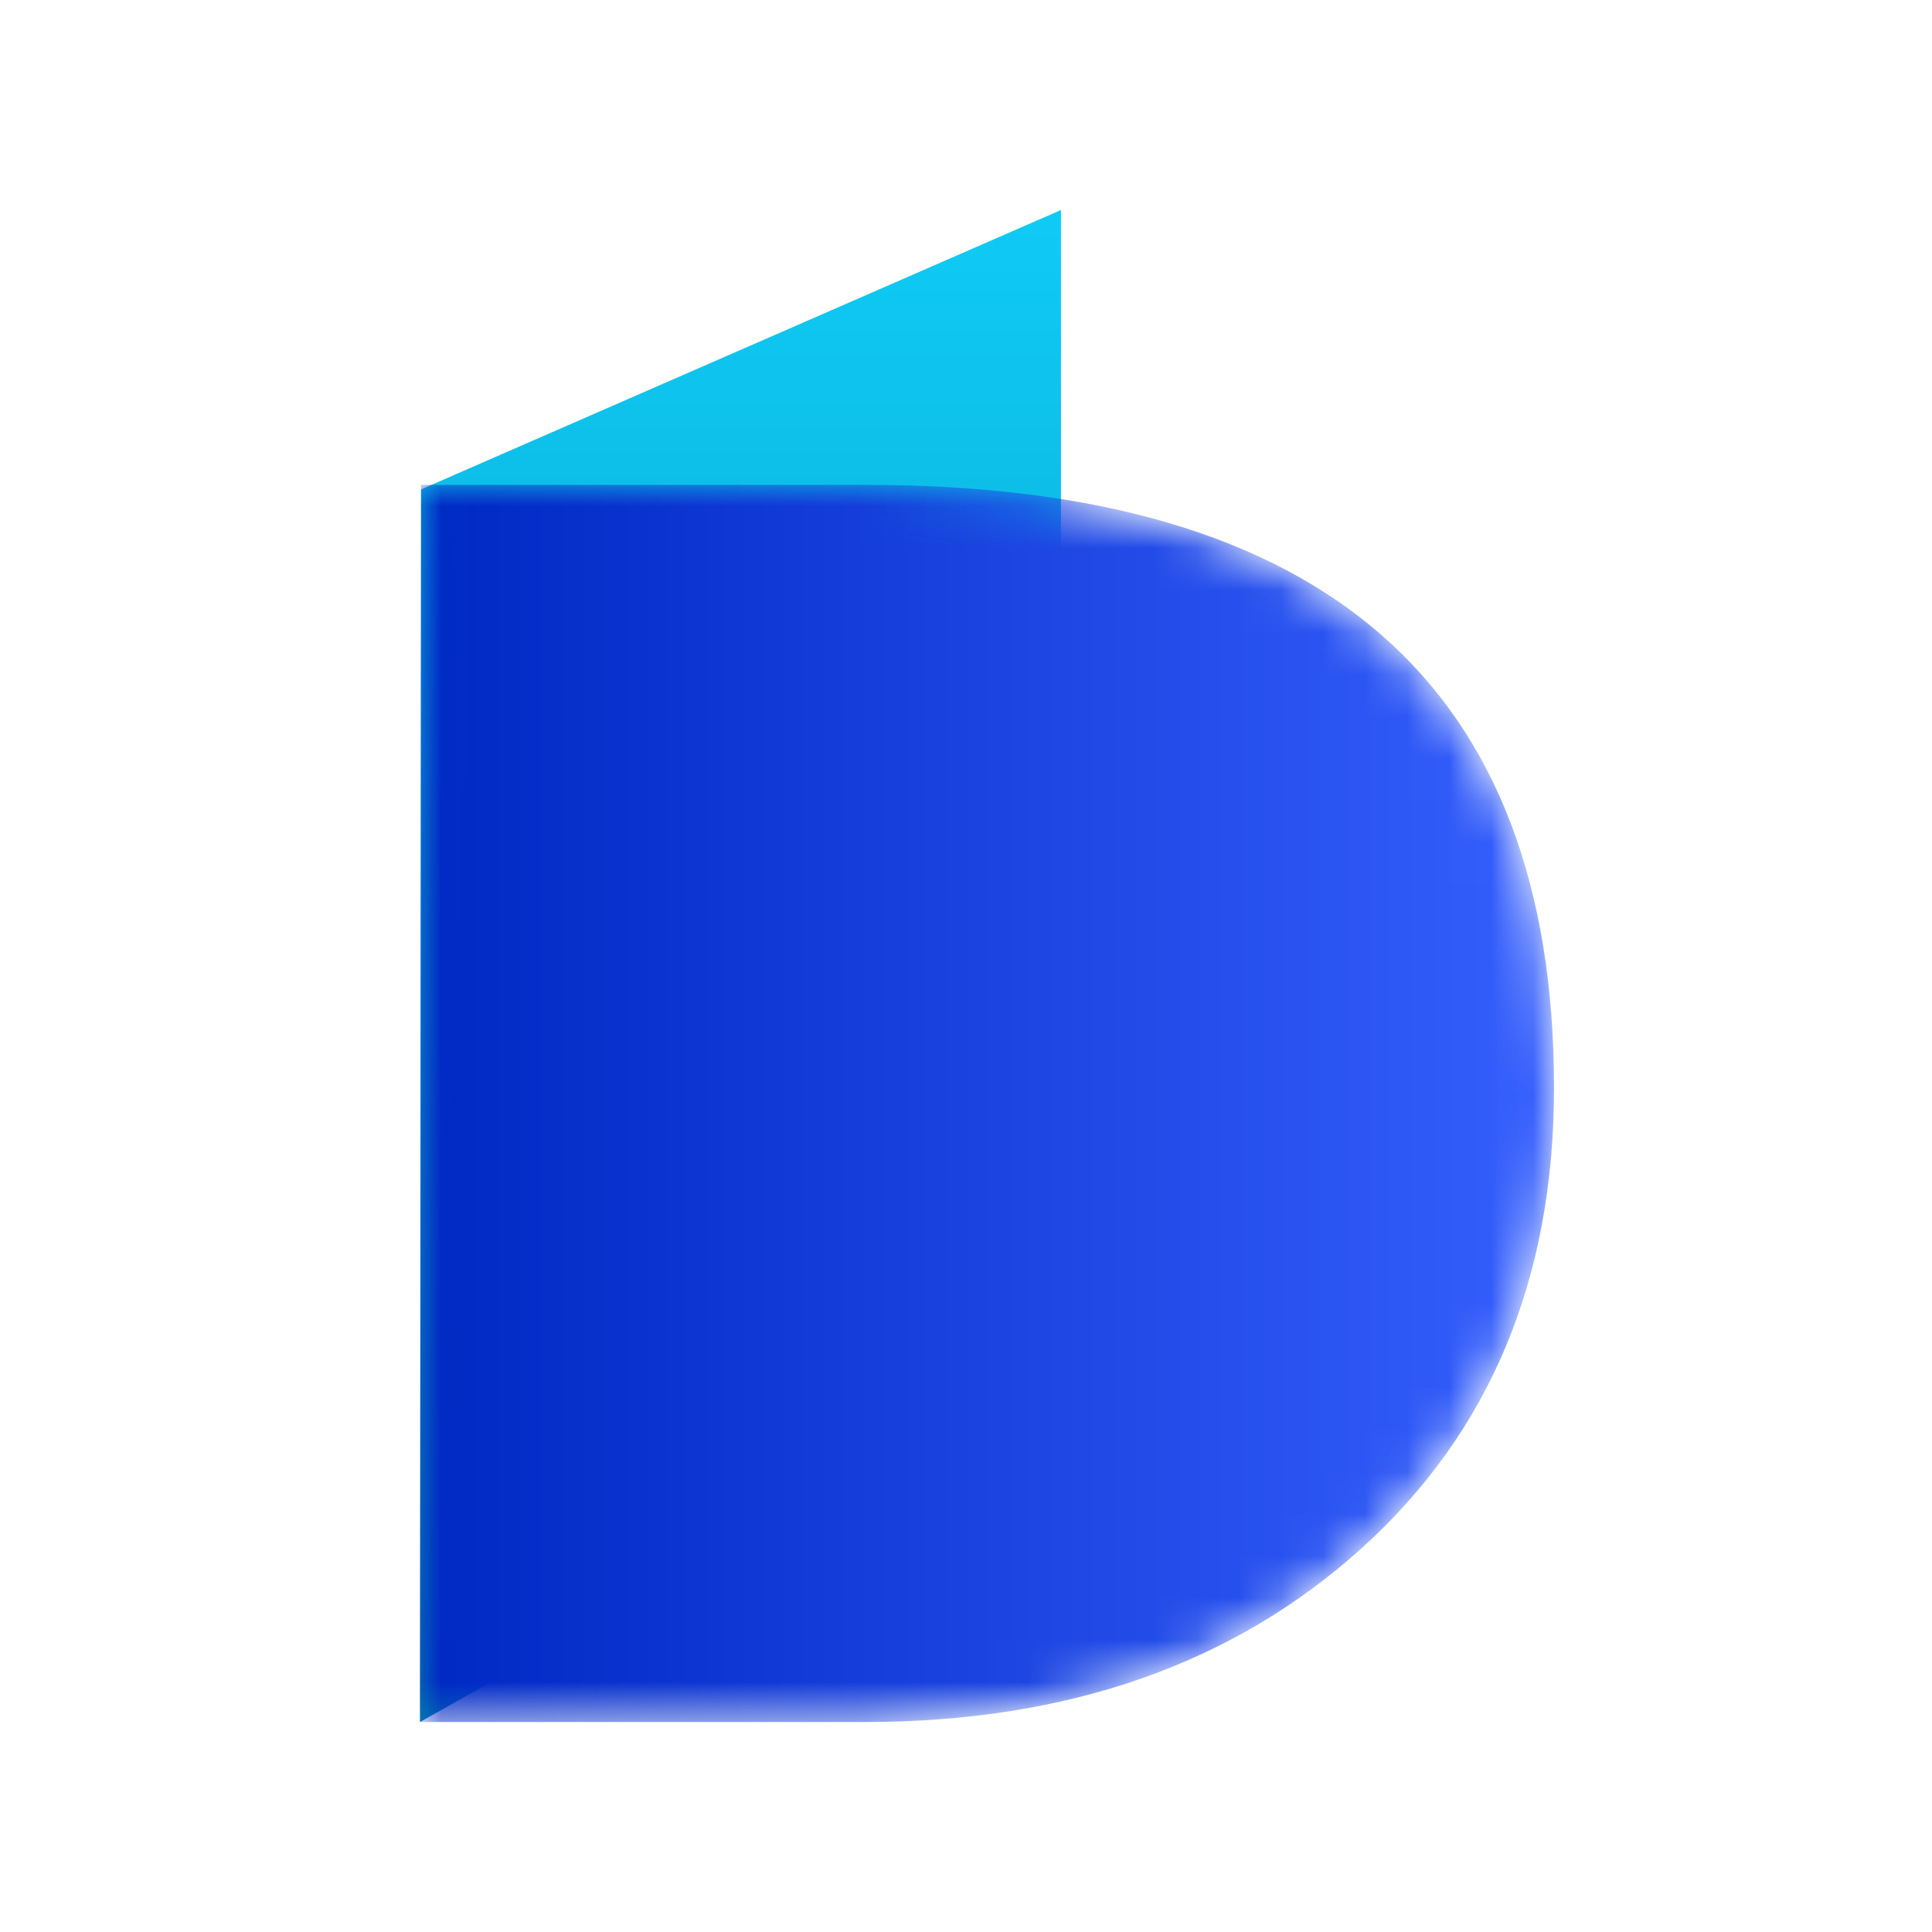 <?xml version="1.0" encoding="UTF-8"?>
<svg width="46px" height="46px" viewBox="0 0 46 46" version="1.1" xmlns="http://www.w3.org/2000/svg" xmlns:xlink="http://www.w3.org/1999/xlink">
    <title>Logo</title>
    <defs>
        <linearGradient x1="50%" y1="0%" x2="50%" y2="100%" id="linearGradient-1">
            <stop stop-color="#0FCBF6" offset="0%"></stop>
            <stop stop-color="#058BAC" offset="100%"></stop>
        </linearGradient>
        <path d="M0.025,0 L0,29.455 L10.597,29.455 C15.423,29.455 19.364,28.076 22.418,25.319 L22.418,25.319 C25.473,22.561 27,18.908 27,14.356 L27,14.356 C27,4.786 21.546,0 10.637,0 L10.637,0 L0.025,0 Z" id="path-2"></path>
        <linearGradient x1="100%" y1="50%" x2="0%" y2="50%" id="linearGradient-4">
            <stop stop-color="#355FFD" offset="0%"></stop>
            <stop stop-color="#0028C3" offset="100%"></stop>
        </linearGradient>
    </defs>
    <g id="页面-1" stroke="none" stroke-width="1" fill="none" fill-rule="evenodd">
        <g id="首页" transform="translate(-4, -8)">
            <g id="Logo" transform="translate(4, 8)">
                <rect id="矩形" fill="#FFFFFF" x="0" y="0" width="46" height="46"></rect>
                <g id="logo" transform="translate(10, 5)">
                    <polygon id="Fill-1" fill="url(#linearGradient-1)" points="0.025 6.653 0 36 15.261 27.405 15.261 0"></polygon>
                    <g id="编组" transform="translate(0, 6.545)">
                        <mask id="mask-3" fill="white">
                            <use xlink:href="#path-2"></use>
                        </mask>
                        <g id="Clip-3"></g>
                        <path d="M0.025,0 L0,29.455 L10.597,29.455 C15.423,29.455 19.364,28.076 22.418,25.319 L22.418,25.319 C25.473,22.561 27,18.908 27,14.356 L27,14.356 C27,4.786 21.546,0 10.637,0 L10.637,0 L0.025,0 Z" id="Fill-2" fill="url(#linearGradient-4)" mask="url(#mask-3)"></path>
                    </g>
                </g>
            </g>
        </g>
    </g>
</svg>
